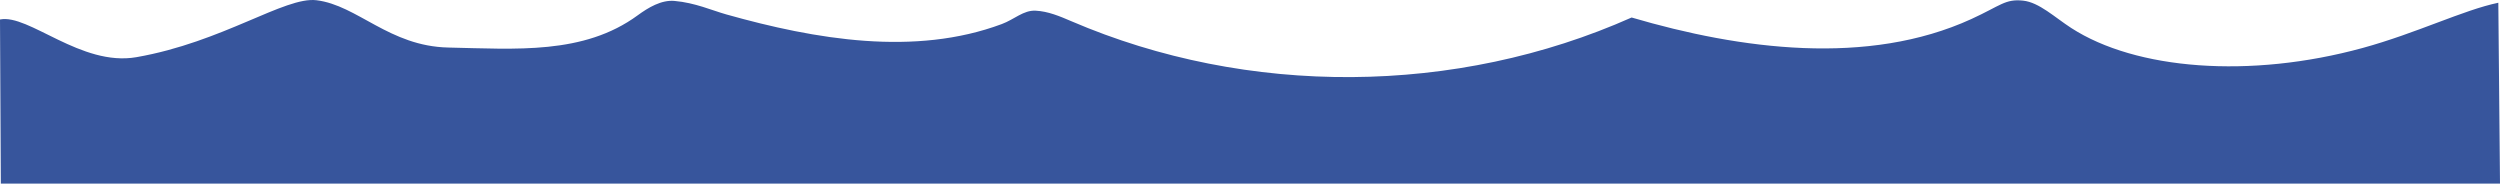 <svg xmlns="http://www.w3.org/2000/svg" width="2986" height="219.28" viewBox="0 0 2986 219.28"><defs><style>.cls-1{fill:#37559c;}</style></defs><title>wave-1</title><g id="Layer_2" data-name="Layer 2"><g id="wave_1" data-name="wave 1"><path class="cls-1" d="M2984,3.28c-41.53,8.6-97.56,36.33-162,54-135,37-271,26-348.12-23.84C2454.16,20.7,2435.58,2.86,2416.5.78c-21.51-2.35-27,6-62,22C2231,79.24,2079.11,59.25,1948.81,20.91c-209.72,93.32-458.37,95-669.29,4.39-13.7-5.89-27.74-11.84-42.64-12.55-14.53-.7-25.3,10.4-40.38,16-103.77,38.7-222.32,18.48-328.94-11.51-17.39-4.89-37.21-13.93-61.92-16.13-15.77-1.41-31.2,7.85-44,17.2C697.23,65.53,615.76,58.48,535.5,56.78,465,55.28,427,6.28,378,.28c-37.73-4.62-112,50-215,68-66.24,11.57-128.82-52-163-45l1,196H2986Z"/></g></g></svg>